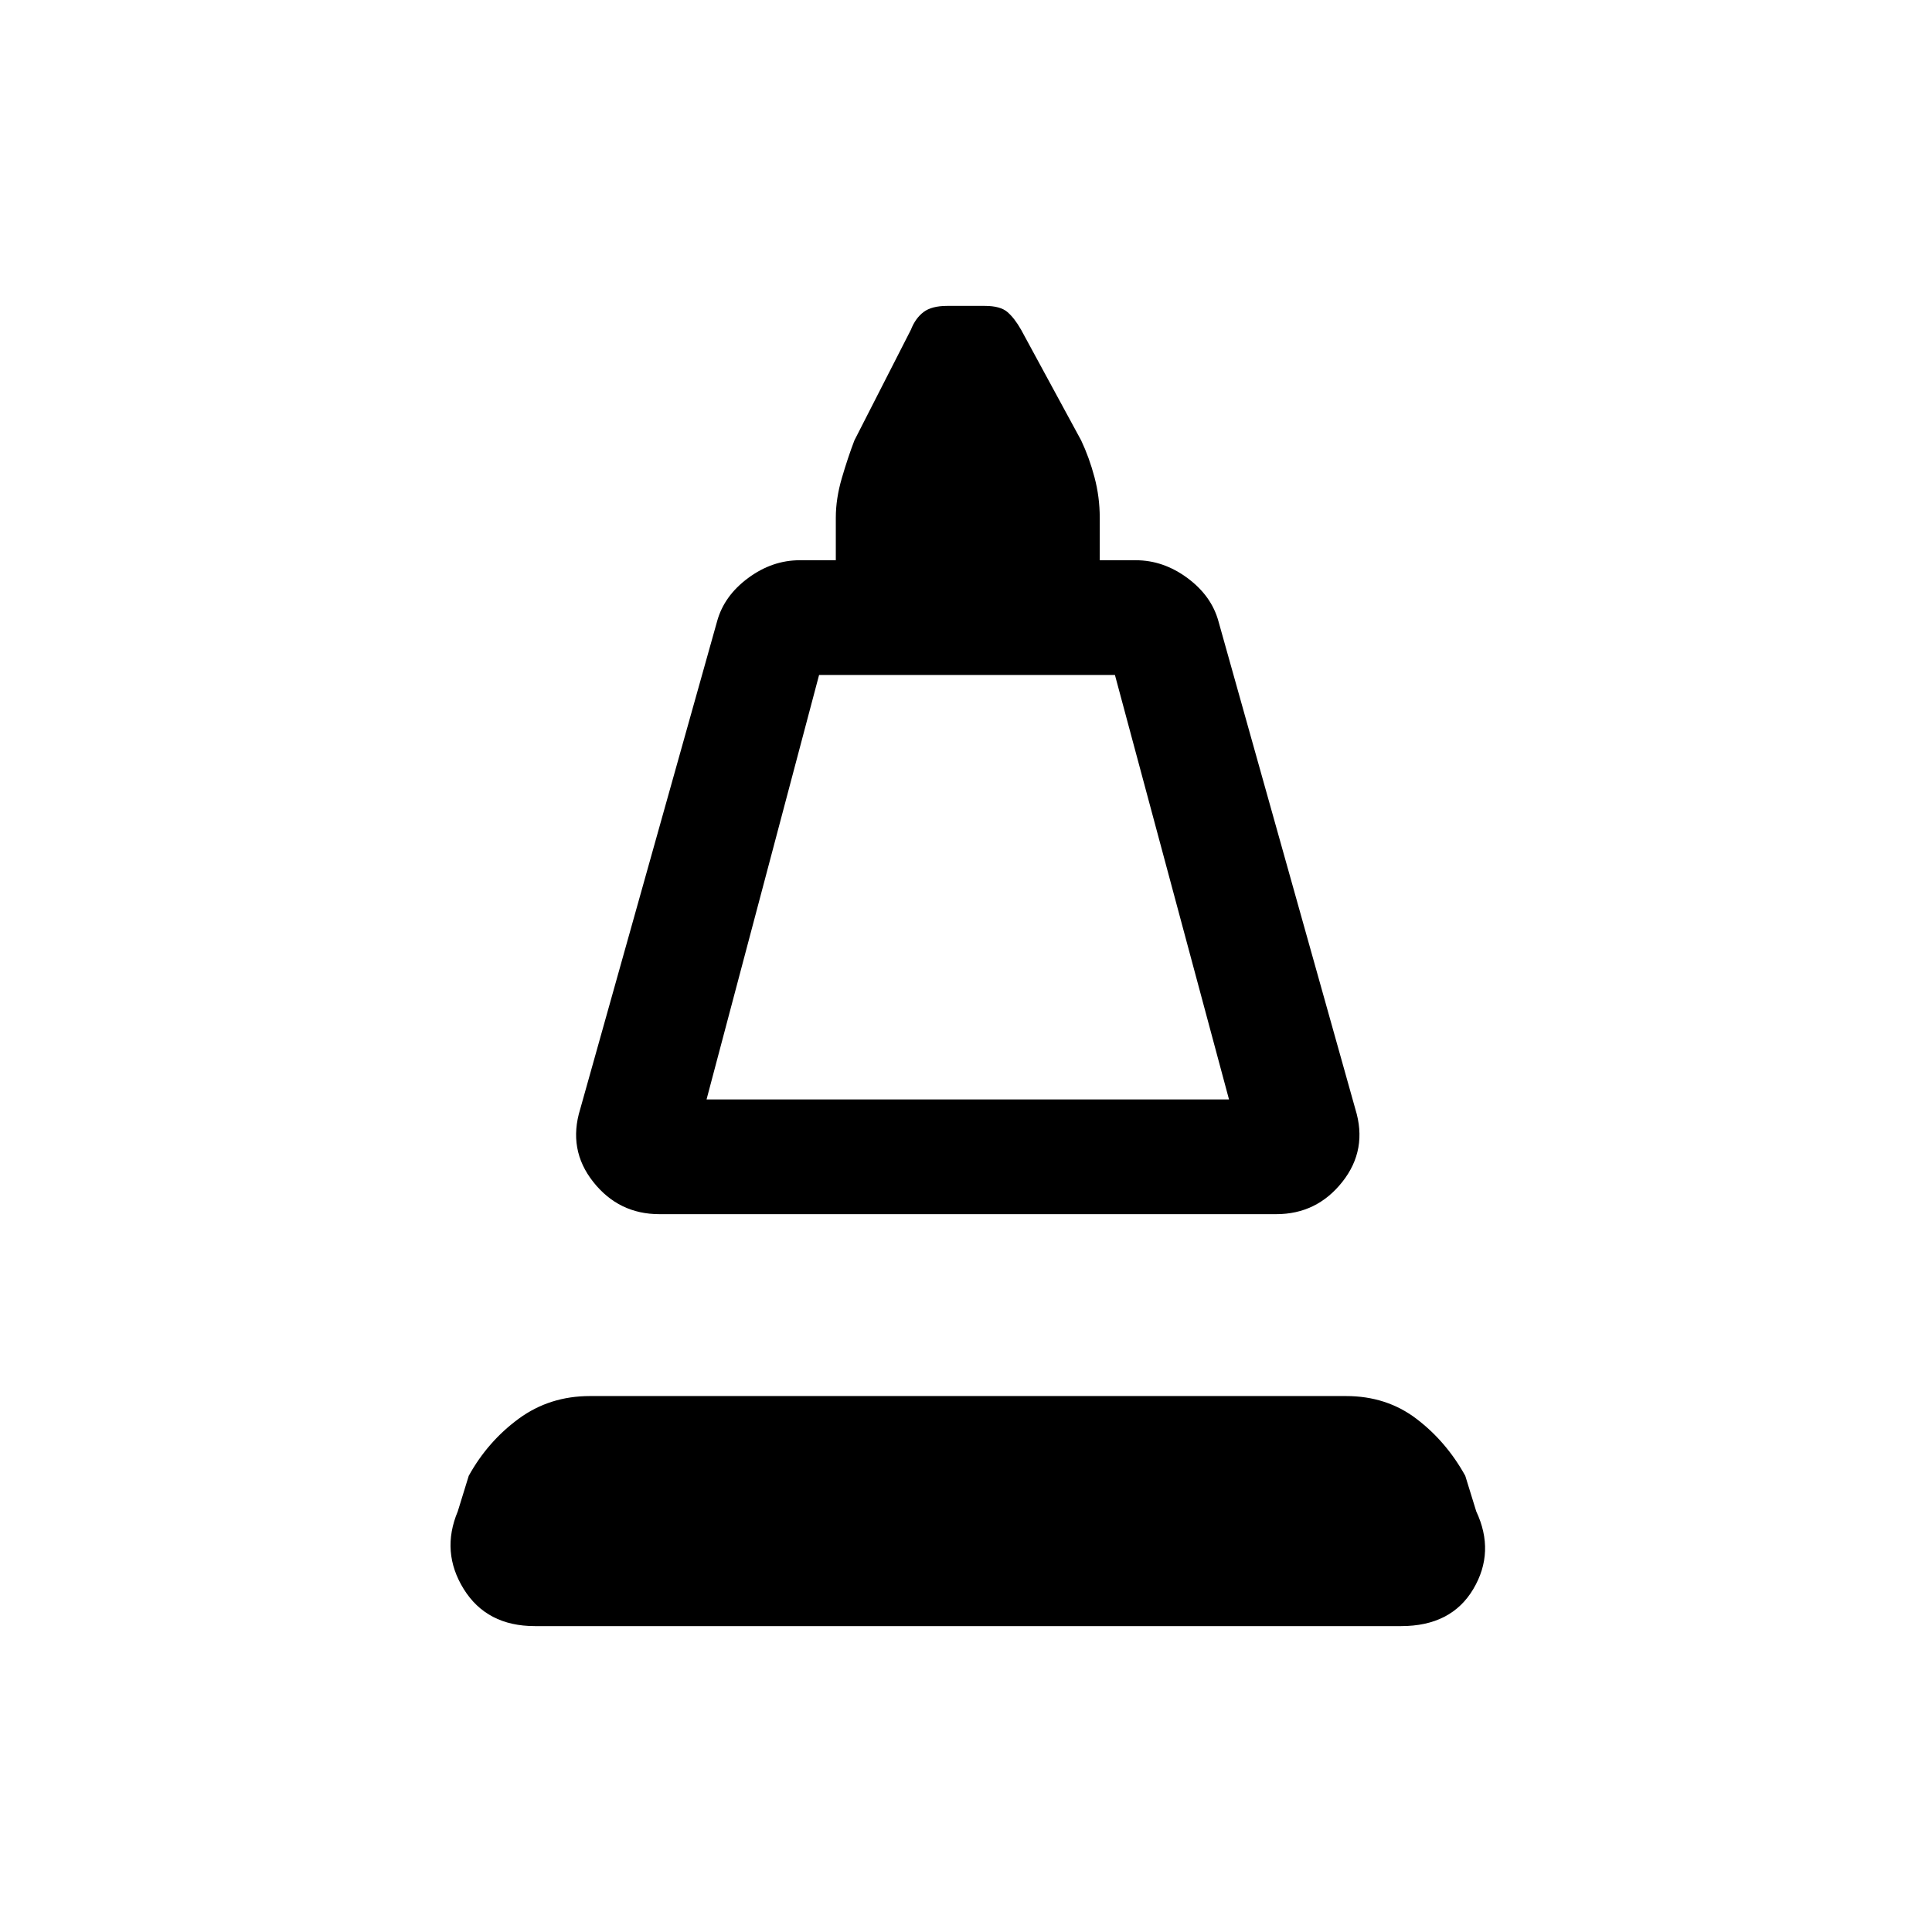<svg xmlns="http://www.w3.org/2000/svg" height="20" viewBox="0 -960 960 960" width="20"><path d="m288.31-408.92 68-242.31q3.46-12.69 15.42-21.54t25.65-8.85h17.93v-21.15q0-9.46 3-19.69t6.23-18.69l28.08-55q2.23-5.7 6.26-8.77 4.04-3.08 11.74-3.08h18.76q7.7 0 11.24 3.08 3.53 3.07 6.76 8.77l29.85 55q4 8.46 6.62 18.3 2.61 9.85 2.61 20.08v21.15h17.92q13.7 0 25.66 8.85t15.42 21.54l68 242.31q6.23 20.15-6.46 36.19-12.69 16.04-32.85 16.04H327.62q-20.16 0-32.85-16.04-12.69-16.04-6.46-36.19Zm62.77-4.77h259.61L554-624.62H407l-55.92 210.93Zm0 0h259.61-259.61ZM265.77-152q-23.92 0-35.35-18.42Q219-188.85 227.46-209l5.46-17.69q9.46-17.08 24.81-28.35 15.35-11.27 35.42-11.27h375.7q20.07 0 34.92 11.27 14.85 11.27 24.31 28.35l5.46 17.69q9.46 20.15-1.46 38.58Q721.15-152 696.23-152H265.77Z"/></svg>